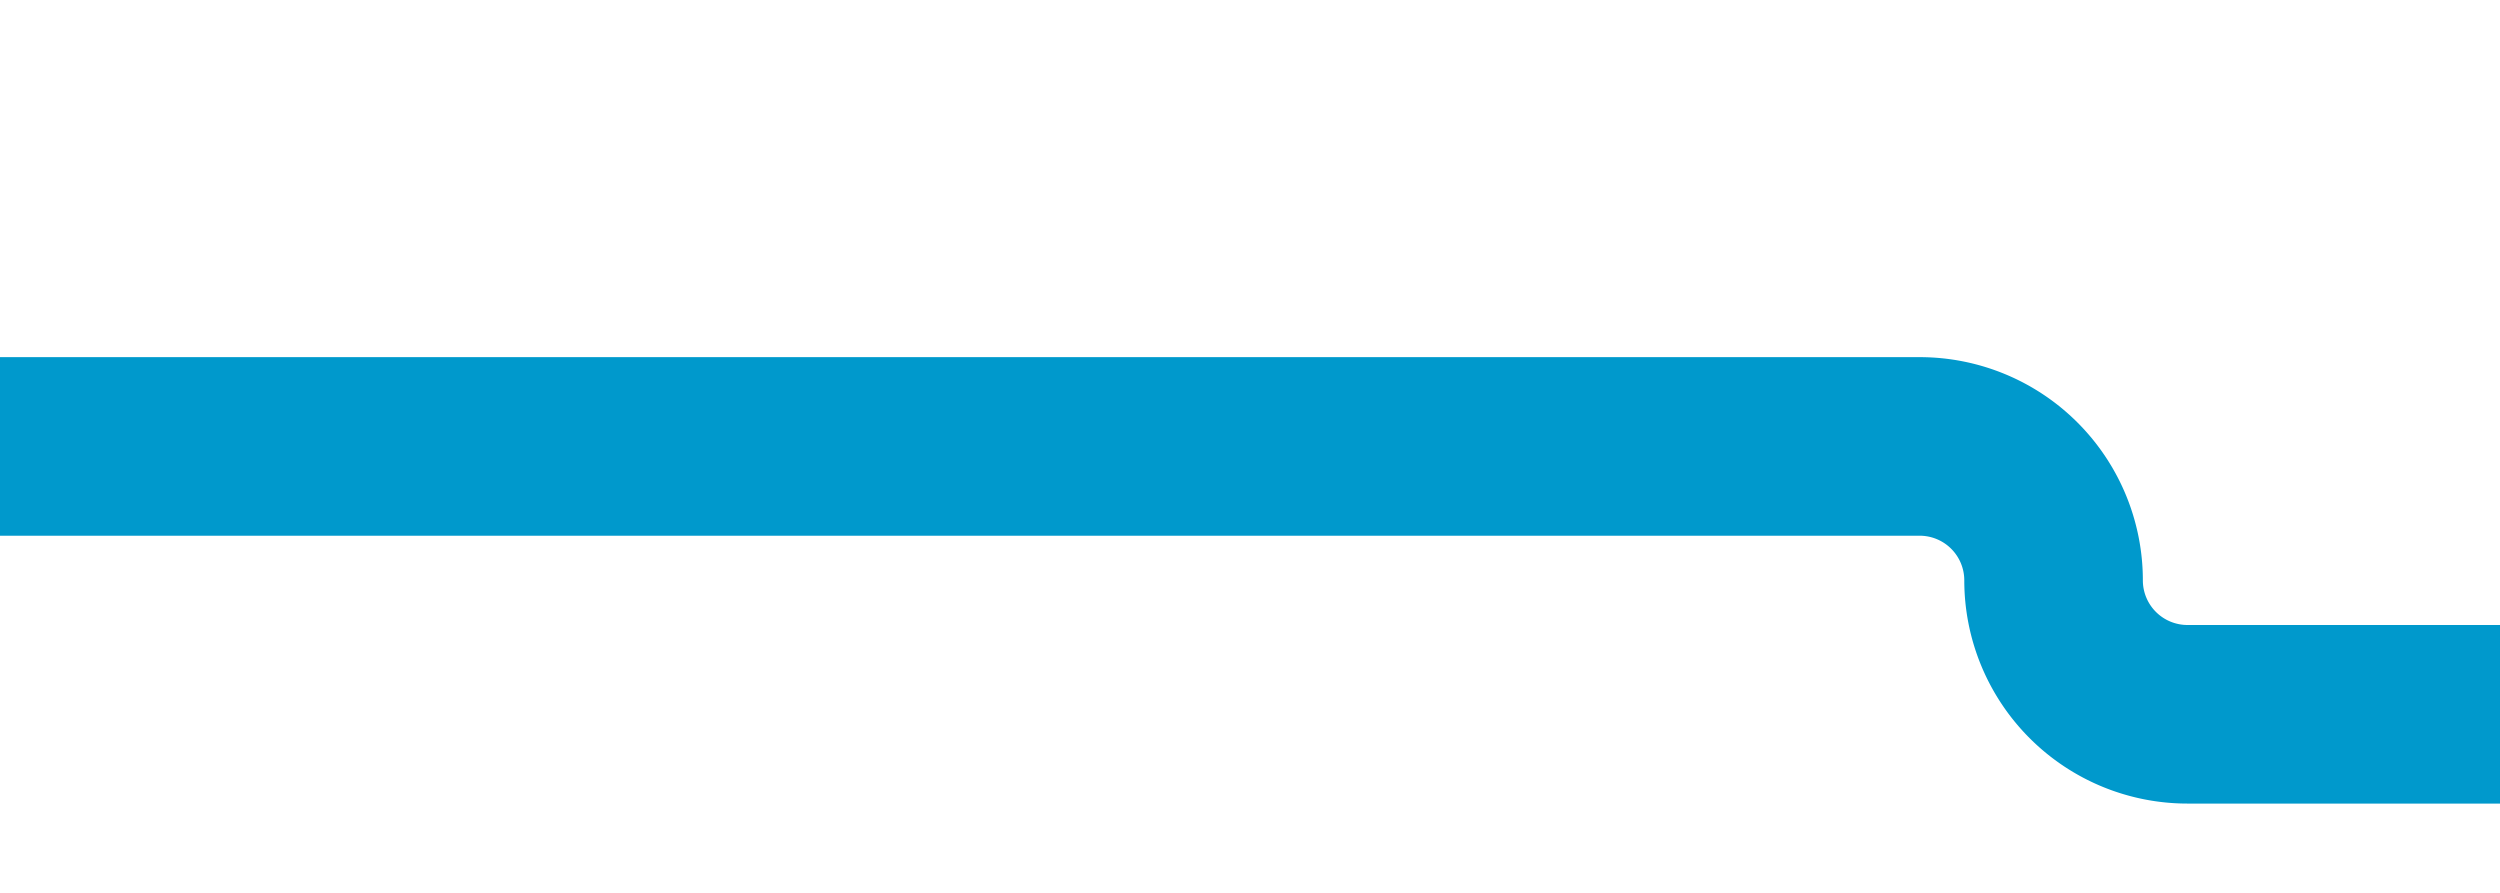 ﻿<?xml version="1.0" encoding="utf-8"?>
<svg version="1.1" xmlns:xlink="http://www.w3.org/1999/xlink" width="28px" height="10px" preserveAspectRatio="xMinYMid meet" viewBox="1207 976  28 8" xmlns="http://www.w3.org/2000/svg">
  <path d="M 1207 980  L 1228.5 980  A 1.5 1.5 0 0 1 1230 981.5 A 1.5 1.5 0 0 0 1231.5 983 L 1241 983  " stroke-width="2" stroke="#0099cc" fill="none" />
</svg>